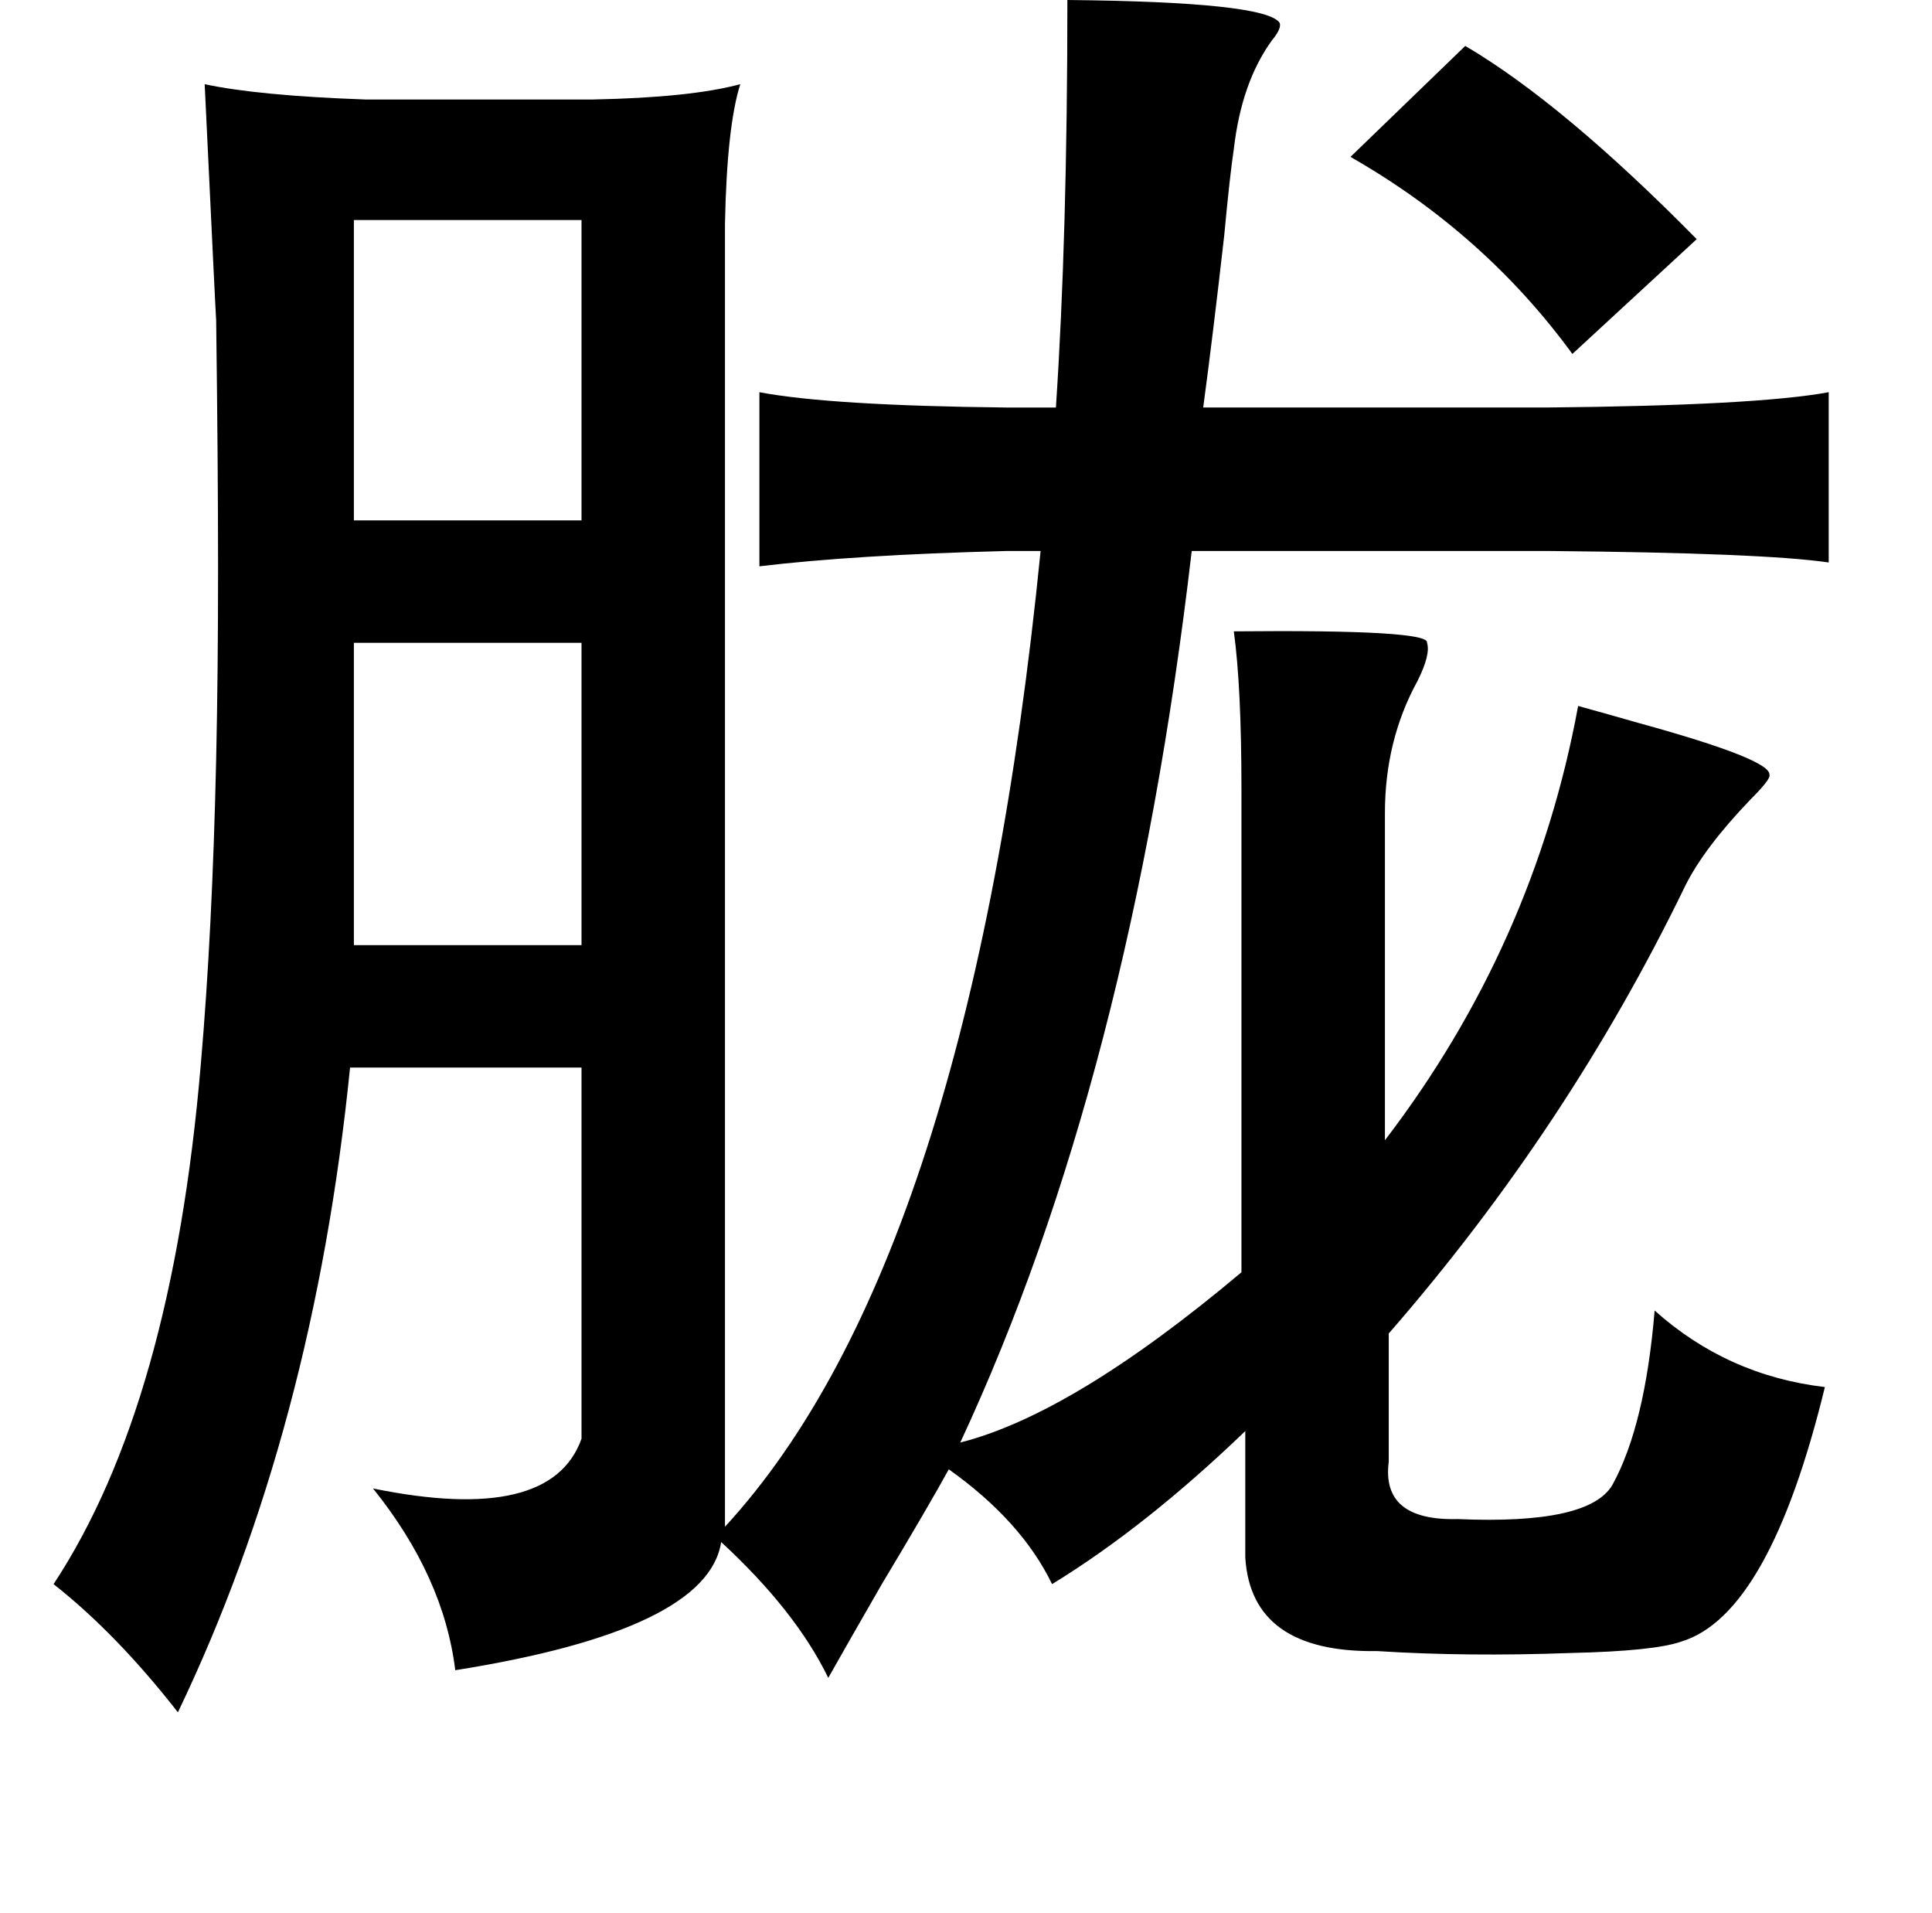 <?xml version="1.0" standalone="no"?>
<!DOCTYPE svg PUBLIC "-//W3C//DTD SVG 1.1//EN" "http://www.w3.org/Graphics/SVG/1.1/DTD/svg11.dtd" >
<svg xmlns="http://www.w3.org/2000/svg" xmlns:xlink="http://www.w3.org/1999/xlink" version="1.1" viewBox="-10 0 1010 1000">
   <path fill="currentColor"
d="M548 0q104 1 111 12q1 3 -4 9q-16 22 -20 57q-2 13 -5 45q-6 53 -11 90h179q110 -1 148 -8v89q-34 -5 -146 -6h-187q-32 275 -121 466q59 -15 147 -89v-252q0 -54 -4 -83q103 -1 101 6q2 6 -5 20q-17 31 -17 69v171q78 -102 101 -227q11 3 32 9q69 19 68 27q1 2 -10 13
q-24 25 -34 45q-61 126 -155 234v67q-4 31 36 30q69 3 81 -18q17 -31 22 -91q38 34 89 40q-29 119 -75 133q-14 5 -58 6q-54 2 -101 -1q-66 1 -69 -49v-66q-52 50 -101 80q-16 -33 -54 -60q-11 20 -35 60q-19 33 -28 49q-17 -35 -56 -71q-7 46 -139 67q-6 -49 -43 -95
q93 19 109 -26v-194h-121q-19 189 -90 337q-32 -41 -65 -67q62 -94 77 -272q6 -69 8 -159q1 -45 1 -100q0 -53 -1 -130q0 3 -6 -123q28 6 84 8h119q51 -1 77 -8q-7 22 -8 73v681q128 -139 165 -510h-18q-79 2 -129 8v-91q37 7 129 8h26q6 -90 6 -213zM756 24q51 30 121 101
l-65 60q-46 -63 -116 -103zM175 115v157h119v-157h-119zM175 336v158h119v-158h-119z" />
</svg>
